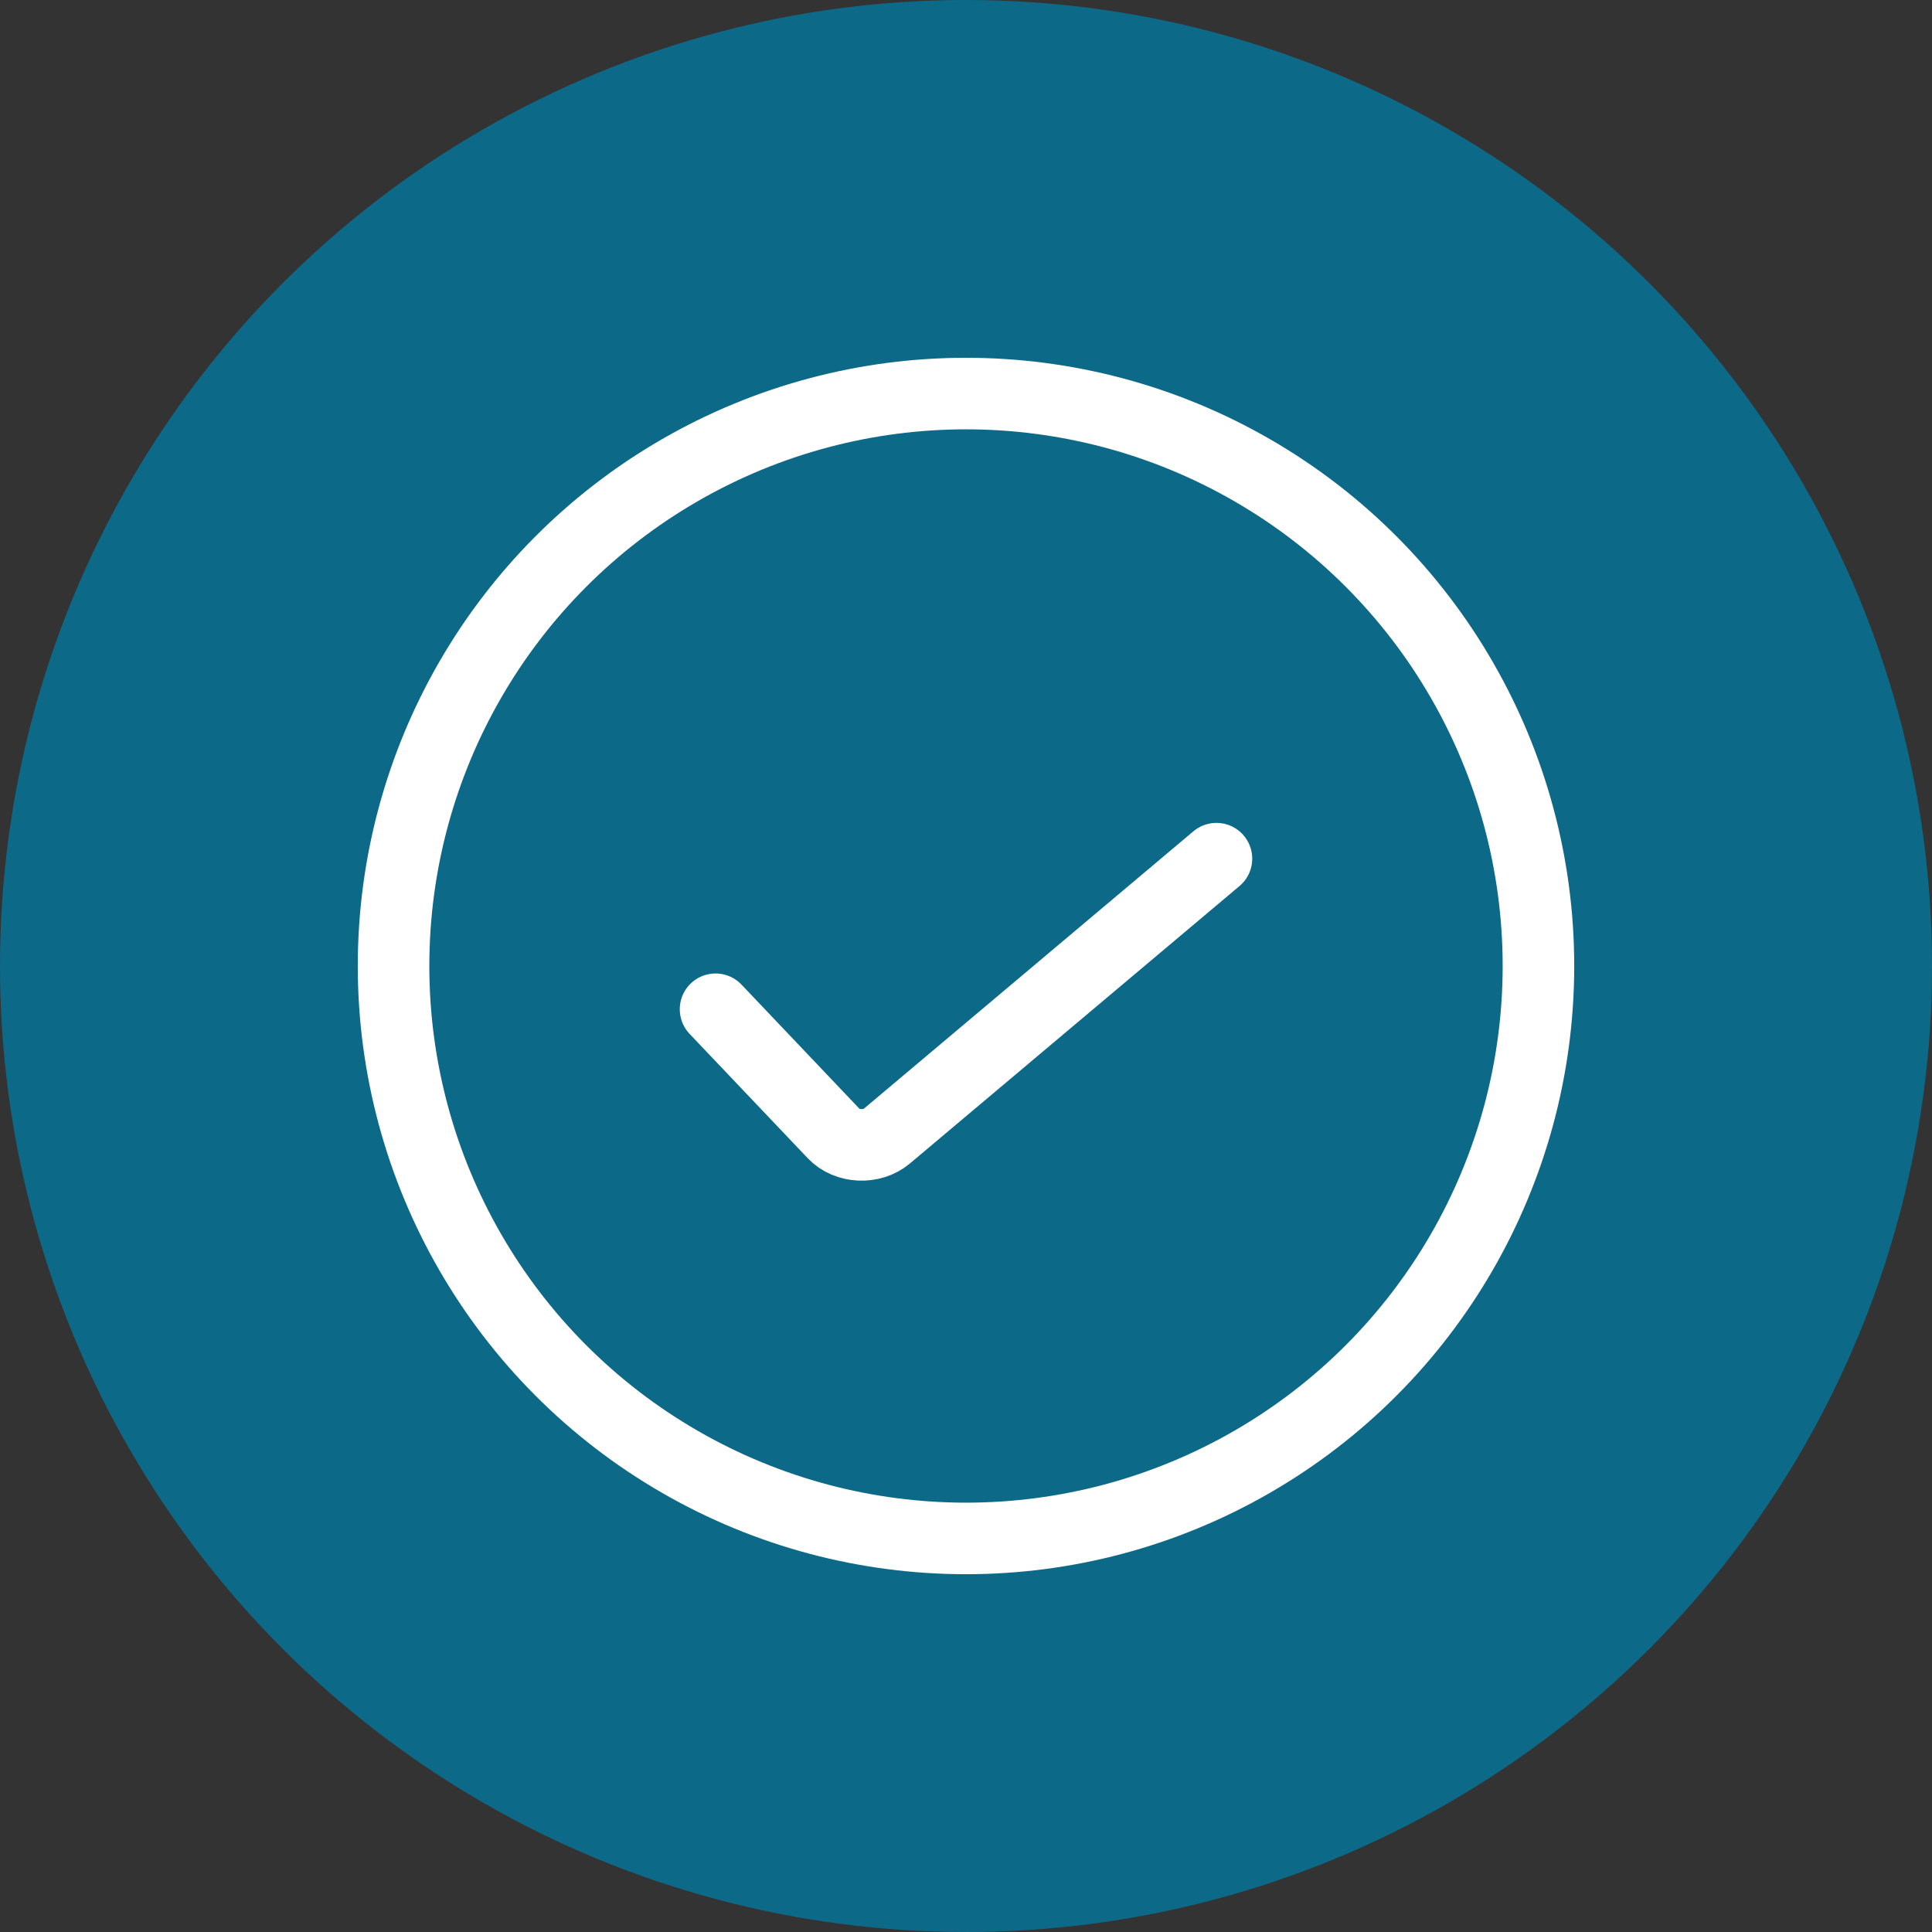 <svg width="54" height="54" viewBox="0 0 54 54" fill="none" xmlns="http://www.w3.org/2000/svg">
<rect x="0" y="0" width="54" height="54" fill="#333333" stroke="none"/>
<circle cx="27" cy="27" r="27" fill="#0D6988"/>
<circle cx="27" cy="27" r="16" stroke="white" stroke-width="2" stroke-linecap="round"/>
<path d="M20 28.209L23.302 31.684C23.674 32.076 24.369 32.108 24.79 31.753L34 24" stroke="white" stroke-width="2" stroke-linecap="round"/>
</svg>
